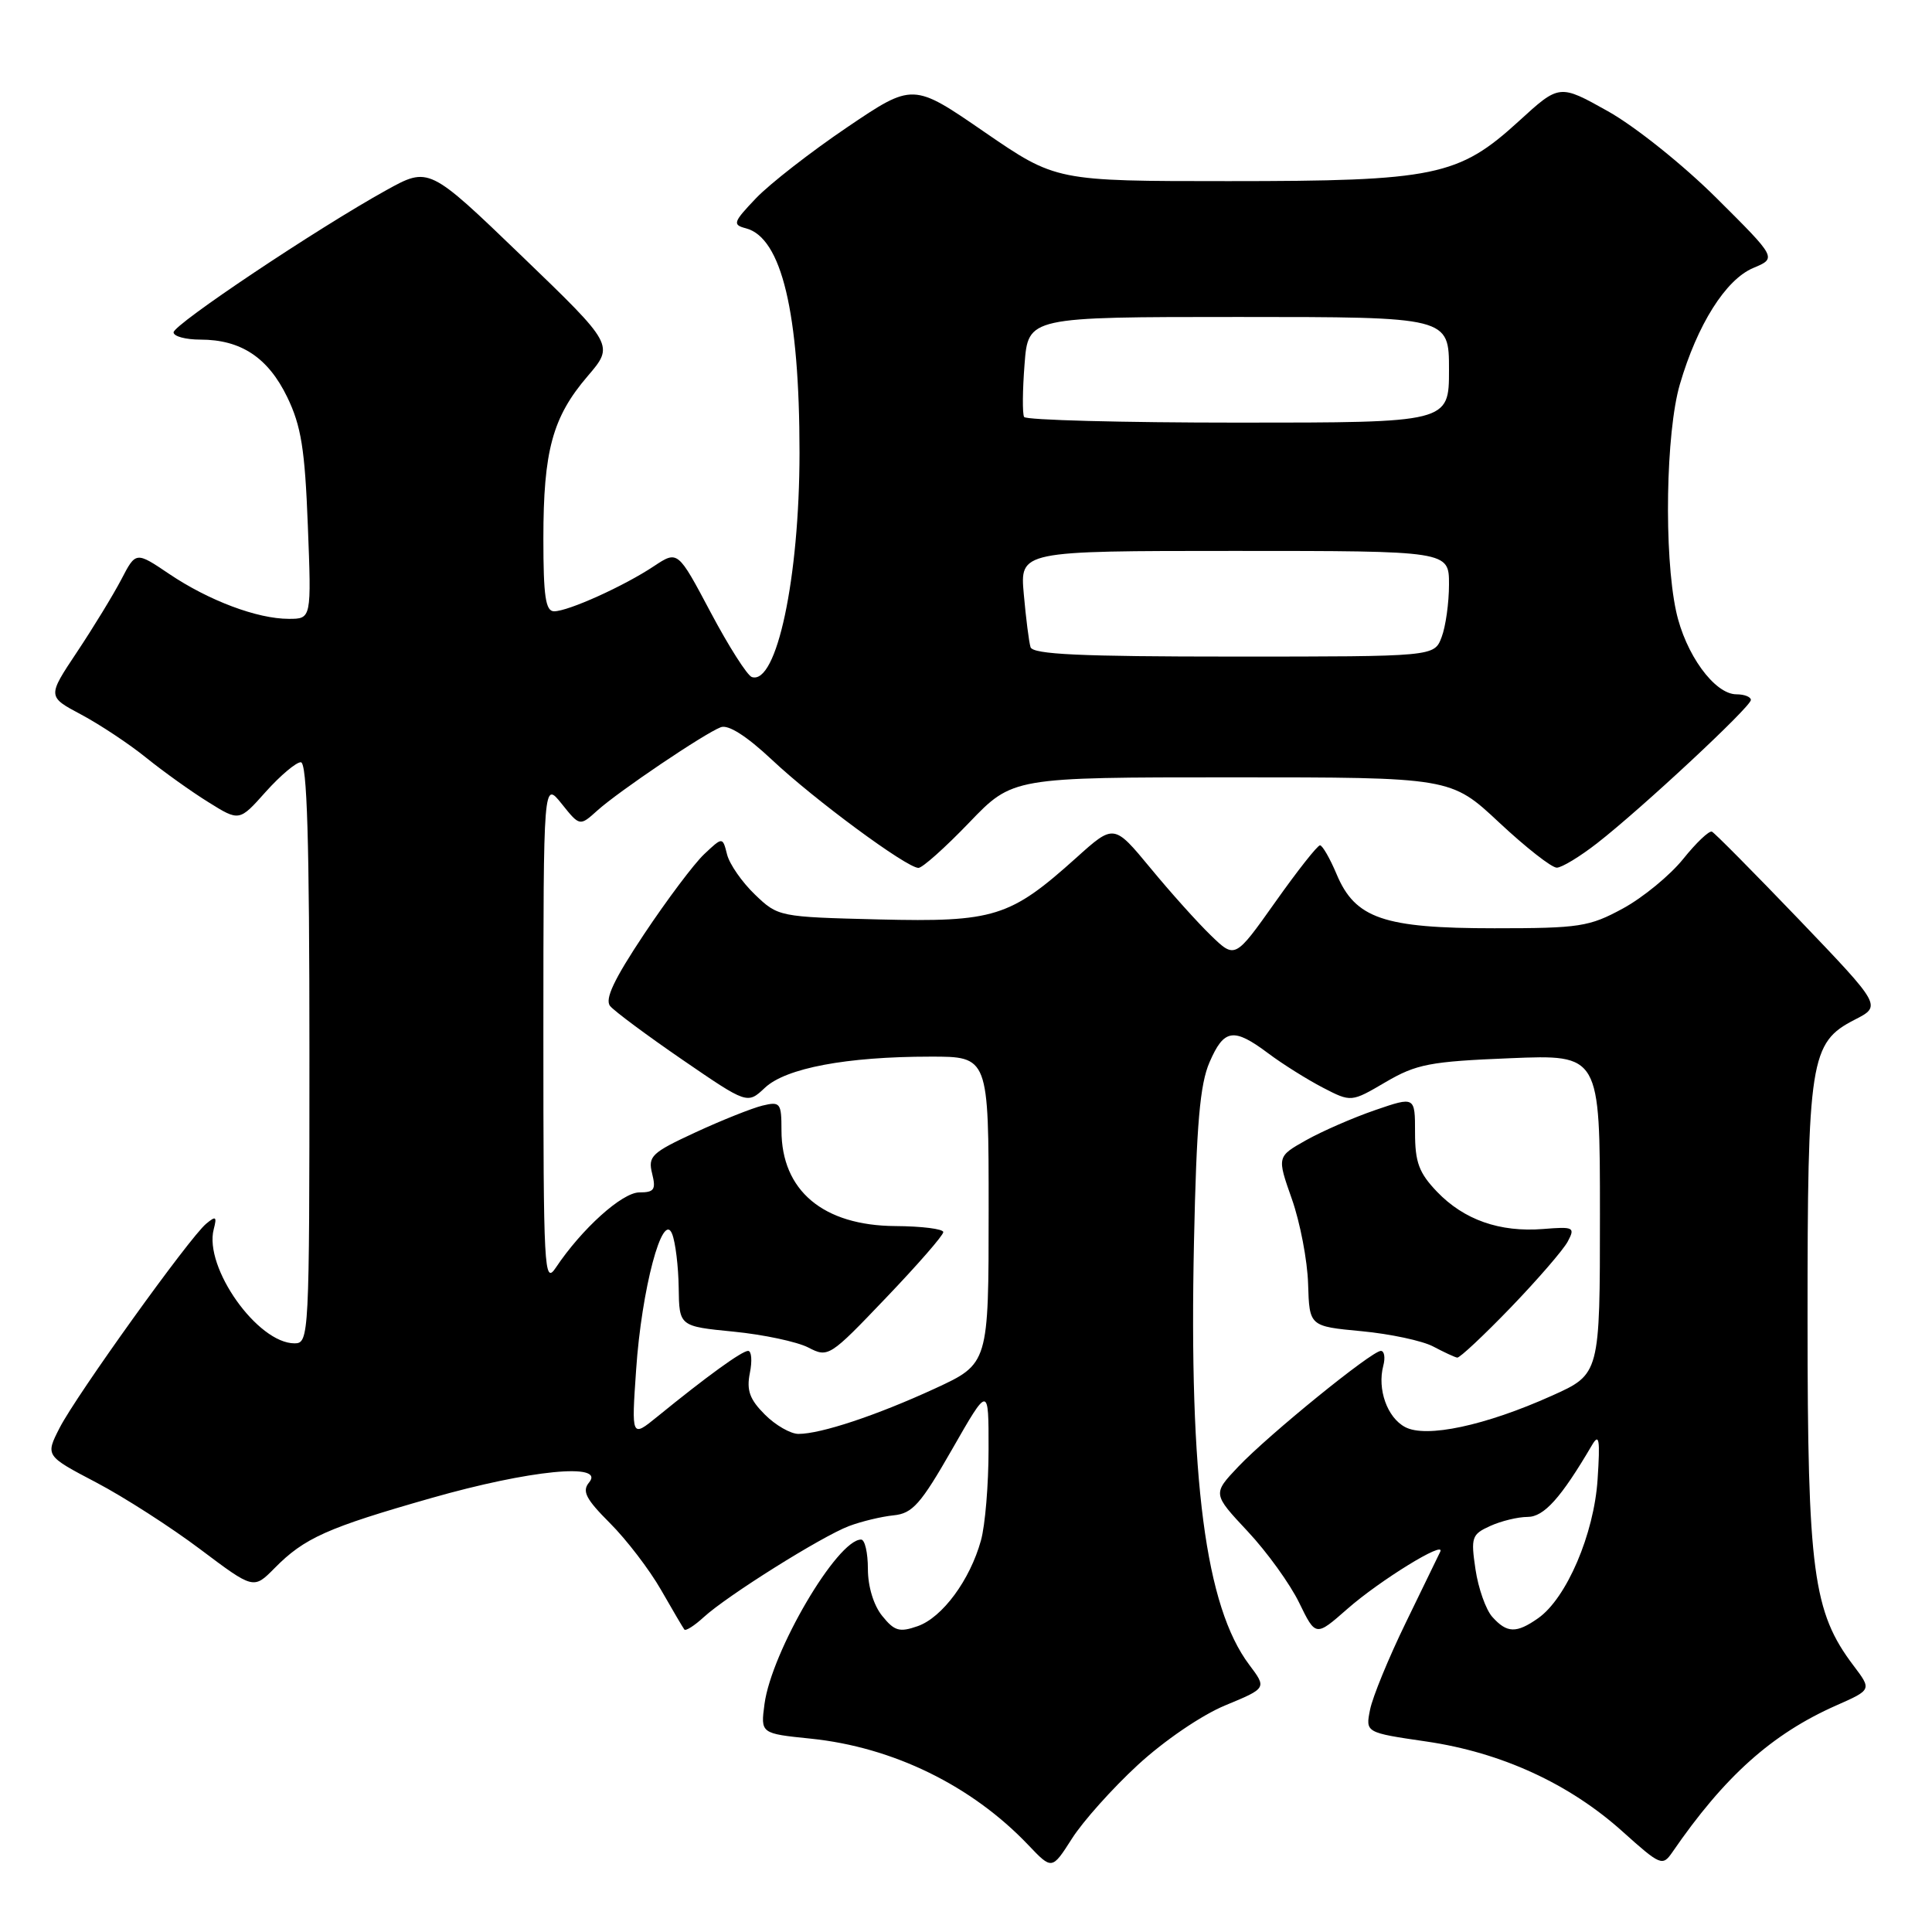 <?xml version="1.0" encoding="UTF-8" standalone="no"?>
<!DOCTYPE svg PUBLIC "-//W3C//DTD SVG 1.1//EN" "http://www.w3.org/Graphics/SVG/1.1/DTD/svg11.dtd" >
<svg xmlns="http://www.w3.org/2000/svg" xmlns:xlink="http://www.w3.org/1999/xlink" version="1.1" viewBox="0 0 256 256">
 <g >
 <path fill="currentColor"
d=" M 150.75 233.88 C 154.23 230.67 159.19 227.28 162.35 225.97 C 167.86 223.69 167.86 223.69 165.53 220.59 C 159.73 212.88 157.53 196.05 158.21 164.51 C 158.54 148.95 159.00 143.67 160.27 140.75 C 162.19 136.32 163.45 136.13 168.06 139.58 C 169.95 141.00 173.20 143.03 175.27 144.11 C 179.04 146.06 179.04 146.06 183.61 143.38 C 187.68 141.00 189.47 140.65 200.09 140.22 C 212.00 139.73 212.00 139.73 212.00 160.90 C 212.00 182.08 212.00 182.08 205.63 184.94 C 196.80 188.91 188.95 190.58 186.18 189.09 C 183.81 187.83 182.48 184.08 183.29 180.98 C 183.58 179.89 183.43 179.00 182.97 179.00 C 181.77 179.00 168.14 190.07 164.08 194.34 C 160.67 197.94 160.67 197.94 165.32 202.91 C 167.88 205.64 170.95 209.90 172.15 212.38 C 174.34 216.87 174.34 216.87 178.53 213.19 C 182.83 209.41 191.59 204.02 190.84 205.61 C 190.61 206.10 188.56 210.32 186.28 215.00 C 184.00 219.68 181.87 224.87 181.54 226.54 C 180.93 229.58 180.93 229.58 189.01 230.76 C 198.93 232.21 207.94 236.34 215.01 242.70 C 220.01 247.19 220.29 247.31 221.58 245.45 C 228.49 235.39 234.79 229.75 243.31 225.98 C 248.02 223.90 248.02 223.90 245.60 220.70 C 240.23 213.60 239.51 208.25 239.51 175.00 C 239.50 140.37 239.85 138.15 245.75 135.12 C 249.33 133.29 249.33 133.29 238.42 121.89 C 232.41 115.63 227.20 110.36 226.84 110.20 C 226.48 110.03 224.76 111.66 223.02 113.83 C 221.28 115.99 217.69 118.94 215.04 120.38 C 210.59 122.80 209.30 123.00 198.02 123.00 C 183.33 123.00 179.57 121.71 177.10 115.82 C 176.22 113.73 175.23 112.02 174.91 112.01 C 174.58 112.00 171.91 115.39 168.98 119.53 C 163.65 127.05 163.65 127.05 160.45 123.95 C 158.69 122.25 155.08 118.23 152.43 115.01 C 147.60 109.17 147.60 109.17 142.60 113.67 C 133.84 121.54 131.74 122.20 116.45 121.83 C 103.22 121.50 103.10 121.48 100.03 118.53 C 98.32 116.89 96.66 114.50 96.34 113.22 C 95.75 110.88 95.75 110.88 93.31 113.18 C 91.97 114.44 88.39 119.21 85.35 123.77 C 81.35 129.78 80.10 132.42 80.85 133.31 C 81.41 133.99 85.73 137.20 90.45 140.44 C 99.03 146.32 99.03 146.32 101.36 144.13 C 104.13 141.53 112.16 140.01 123.25 140.01 C 131.00 140.00 131.00 140.00 131.00 160.35 C 131.00 180.70 131.00 180.70 123.88 183.99 C 116.15 187.55 108.78 190.00 105.80 190.00 C 104.76 190.00 102.75 188.85 101.34 187.43 C 99.34 185.43 98.90 184.23 99.36 181.93 C 99.69 180.32 99.58 179.00 99.13 179.00 C 98.31 179.00 93.66 182.37 87.09 187.72 C 83.67 190.50 83.67 190.50 84.29 181.50 C 85.01 170.84 87.80 160.33 89.06 163.50 C 89.50 164.60 89.89 167.80 89.93 170.62 C 90.00 175.74 90.00 175.74 97.21 176.45 C 101.17 176.84 105.62 177.79 107.10 178.55 C 109.74 179.92 109.93 179.80 117.39 171.98 C 121.58 167.60 125.00 163.68 124.99 163.26 C 124.99 162.84 122.13 162.48 118.64 162.46 C 109.07 162.40 103.55 157.76 103.55 149.78 C 103.55 146.14 103.39 145.93 101.02 146.50 C 99.64 146.84 95.64 148.43 92.14 150.05 C 86.33 152.74 85.84 153.21 86.41 155.50 C 86.94 157.63 86.69 158.00 84.72 158.00 C 82.44 158.00 77.08 162.83 73.65 167.97 C 72.10 170.29 72.00 168.40 72.00 136.97 C 72.01 103.50 72.01 103.50 74.42 106.50 C 76.82 109.50 76.82 109.50 79.16 107.39 C 81.97 104.86 93.33 97.19 95.51 96.36 C 96.50 95.98 98.92 97.52 102.28 100.67 C 107.91 105.97 120.15 115.00 121.70 115.00 C 122.23 115.00 125.25 112.30 128.42 109.00 C 134.18 103.00 134.18 103.00 163.21 103.00 C 192.25 103.00 192.25 103.00 198.66 109.00 C 202.19 112.30 205.62 114.99 206.29 114.97 C 206.95 114.96 209.36 113.50 211.64 111.72 C 217.50 107.16 232.00 93.65 232.00 92.75 C 232.00 92.34 231.14 92.00 230.09 92.00 C 227.18 92.00 223.31 86.66 222.09 80.98 C 220.46 73.41 220.73 57.28 222.59 50.93 C 224.90 43.02 228.66 37.05 232.31 35.51 C 235.44 34.20 235.44 34.20 227.47 26.27 C 223.01 21.83 216.66 16.76 213.06 14.74 C 206.63 11.14 206.63 11.14 201.26 16.05 C 193.26 23.36 190.16 24.00 162.78 24.00 C 139.92 24.00 139.92 24.00 130.44 17.49 C 120.97 10.97 120.97 10.97 112.23 16.88 C 107.43 20.13 102.01 24.35 100.18 26.26 C 97.15 29.44 97.03 29.78 98.83 30.25 C 103.57 31.48 105.94 41.42 105.94 60.00 C 105.93 76.59 102.91 90.80 99.62 89.71 C 99.01 89.50 96.55 85.64 94.16 81.13 C 89.81 72.93 89.81 72.93 86.65 75.02 C 82.69 77.66 75.29 81.00 73.42 81.00 C 72.29 81.00 72.00 79.01 72.00 71.37 C 72.00 59.73 73.21 55.28 77.85 49.86 C 81.39 45.73 81.39 45.73 69.11 33.90 C 56.83 22.08 56.83 22.08 51.17 25.21 C 42.03 30.27 23.00 42.99 23.00 44.04 C 23.00 44.57 24.60 45.00 26.55 45.00 C 31.93 45.00 35.52 47.38 38.06 52.62 C 39.91 56.45 40.40 59.50 40.79 69.64 C 41.27 82.00 41.27 82.00 38.26 82.00 C 34.09 82.00 27.66 79.58 22.42 76.05 C 18.00 73.07 18.00 73.07 16.07 76.79 C 15.00 78.83 12.36 83.16 10.20 86.40 C 6.27 92.30 6.27 92.30 10.77 94.69 C 13.24 96.01 17.12 98.58 19.38 100.41 C 21.65 102.24 25.35 104.89 27.61 106.29 C 31.71 108.85 31.71 108.85 35.21 104.92 C 37.14 102.77 39.23 101.00 39.86 101.00 C 40.69 101.00 41.00 111.29 41.00 139.50 C 41.00 177.11 40.95 178.00 39.03 178.00 C 34.13 178.00 27.00 167.94 28.32 162.88 C 28.76 161.19 28.61 161.08 27.32 162.15 C 25.10 163.99 10.13 184.85 7.90 189.20 C 6.01 192.90 6.01 192.90 12.76 196.44 C 16.47 198.39 22.67 202.38 26.55 205.30 C 33.60 210.60 33.60 210.60 36.38 207.79 C 40.32 203.79 43.36 202.43 57.18 198.49 C 70.20 194.78 80.25 193.79 78.06 196.43 C 77.09 197.59 77.62 198.62 80.83 201.83 C 83.01 204.01 86.05 207.98 87.58 210.65 C 89.11 213.32 90.50 215.69 90.68 215.92 C 90.86 216.15 92.02 215.41 93.25 214.28 C 96.36 211.43 108.86 203.59 112.50 202.21 C 114.15 201.59 116.81 200.95 118.41 200.79 C 120.91 200.54 122.00 199.31 126.16 192.04 C 131.00 183.58 131.00 183.58 130.99 192.04 C 130.99 196.69 130.54 202.13 129.98 204.12 C 128.53 209.36 124.87 214.32 121.61 215.47 C 119.19 216.32 118.52 216.13 116.90 214.12 C 115.76 212.72 115.00 210.22 115.00 207.89 C 115.00 205.75 114.60 204.00 114.10 204.00 C 110.94 204.00 102.24 218.81 101.30 225.79 C 100.78 229.70 100.78 229.70 107.43 230.38 C 118.33 231.50 128.76 236.60 136.25 244.47 C 139.39 247.77 139.39 247.77 142.03 243.64 C 143.47 241.36 147.40 236.97 150.75 233.88 Z  M 200.18 173.25 C 203.75 169.54 207.16 165.60 207.74 164.50 C 208.74 162.62 208.53 162.52 204.46 162.85 C 198.72 163.30 193.99 161.64 190.41 157.91 C 188.02 155.41 187.50 154.01 187.50 150.07 C 187.50 145.28 187.50 145.28 182.20 147.10 C 179.29 148.10 175.17 149.90 173.05 151.09 C 169.20 153.26 169.20 153.26 171.18 158.88 C 172.27 161.97 173.24 167.03 173.33 170.12 C 173.50 175.74 173.50 175.74 180.41 176.39 C 184.21 176.75 188.48 177.66 189.91 178.42 C 191.33 179.17 192.76 179.84 193.09 179.89 C 193.41 179.95 196.60 176.96 200.18 173.25 Z  M 197.74 214.25 C 196.88 213.29 195.88 210.45 195.51 207.95 C 194.88 203.71 195.01 203.31 197.46 202.20 C 198.91 201.54 201.14 201.00 202.41 201.00 C 204.58 201.00 206.83 198.50 210.94 191.50 C 211.90 189.86 212.04 190.69 211.69 196.02 C 211.22 203.28 207.57 211.79 203.80 214.43 C 200.92 216.45 199.68 216.41 197.74 214.25 Z  M 136.55 85.75 C 136.34 85.06 135.94 81.91 135.66 78.75 C 135.14 73.00 135.14 73.00 163.57 73.00 C 192.00 73.00 192.00 73.00 192.00 77.43 C 192.00 79.87 191.56 83.02 191.02 84.43 C 190.05 87.00 190.05 87.00 163.49 87.00 C 143.12 87.00 136.85 86.71 136.55 85.75 Z  M 135.70 55.25 C 135.46 54.84 135.49 51.69 135.76 48.25 C 136.24 42.00 136.24 42.00 164.12 42.00 C 192.00 42.00 192.00 42.00 192.00 49.00 C 192.00 56.00 192.00 56.00 164.06 56.00 C 148.69 56.00 135.93 55.66 135.70 55.25 Z "/>
</g>
</svg>